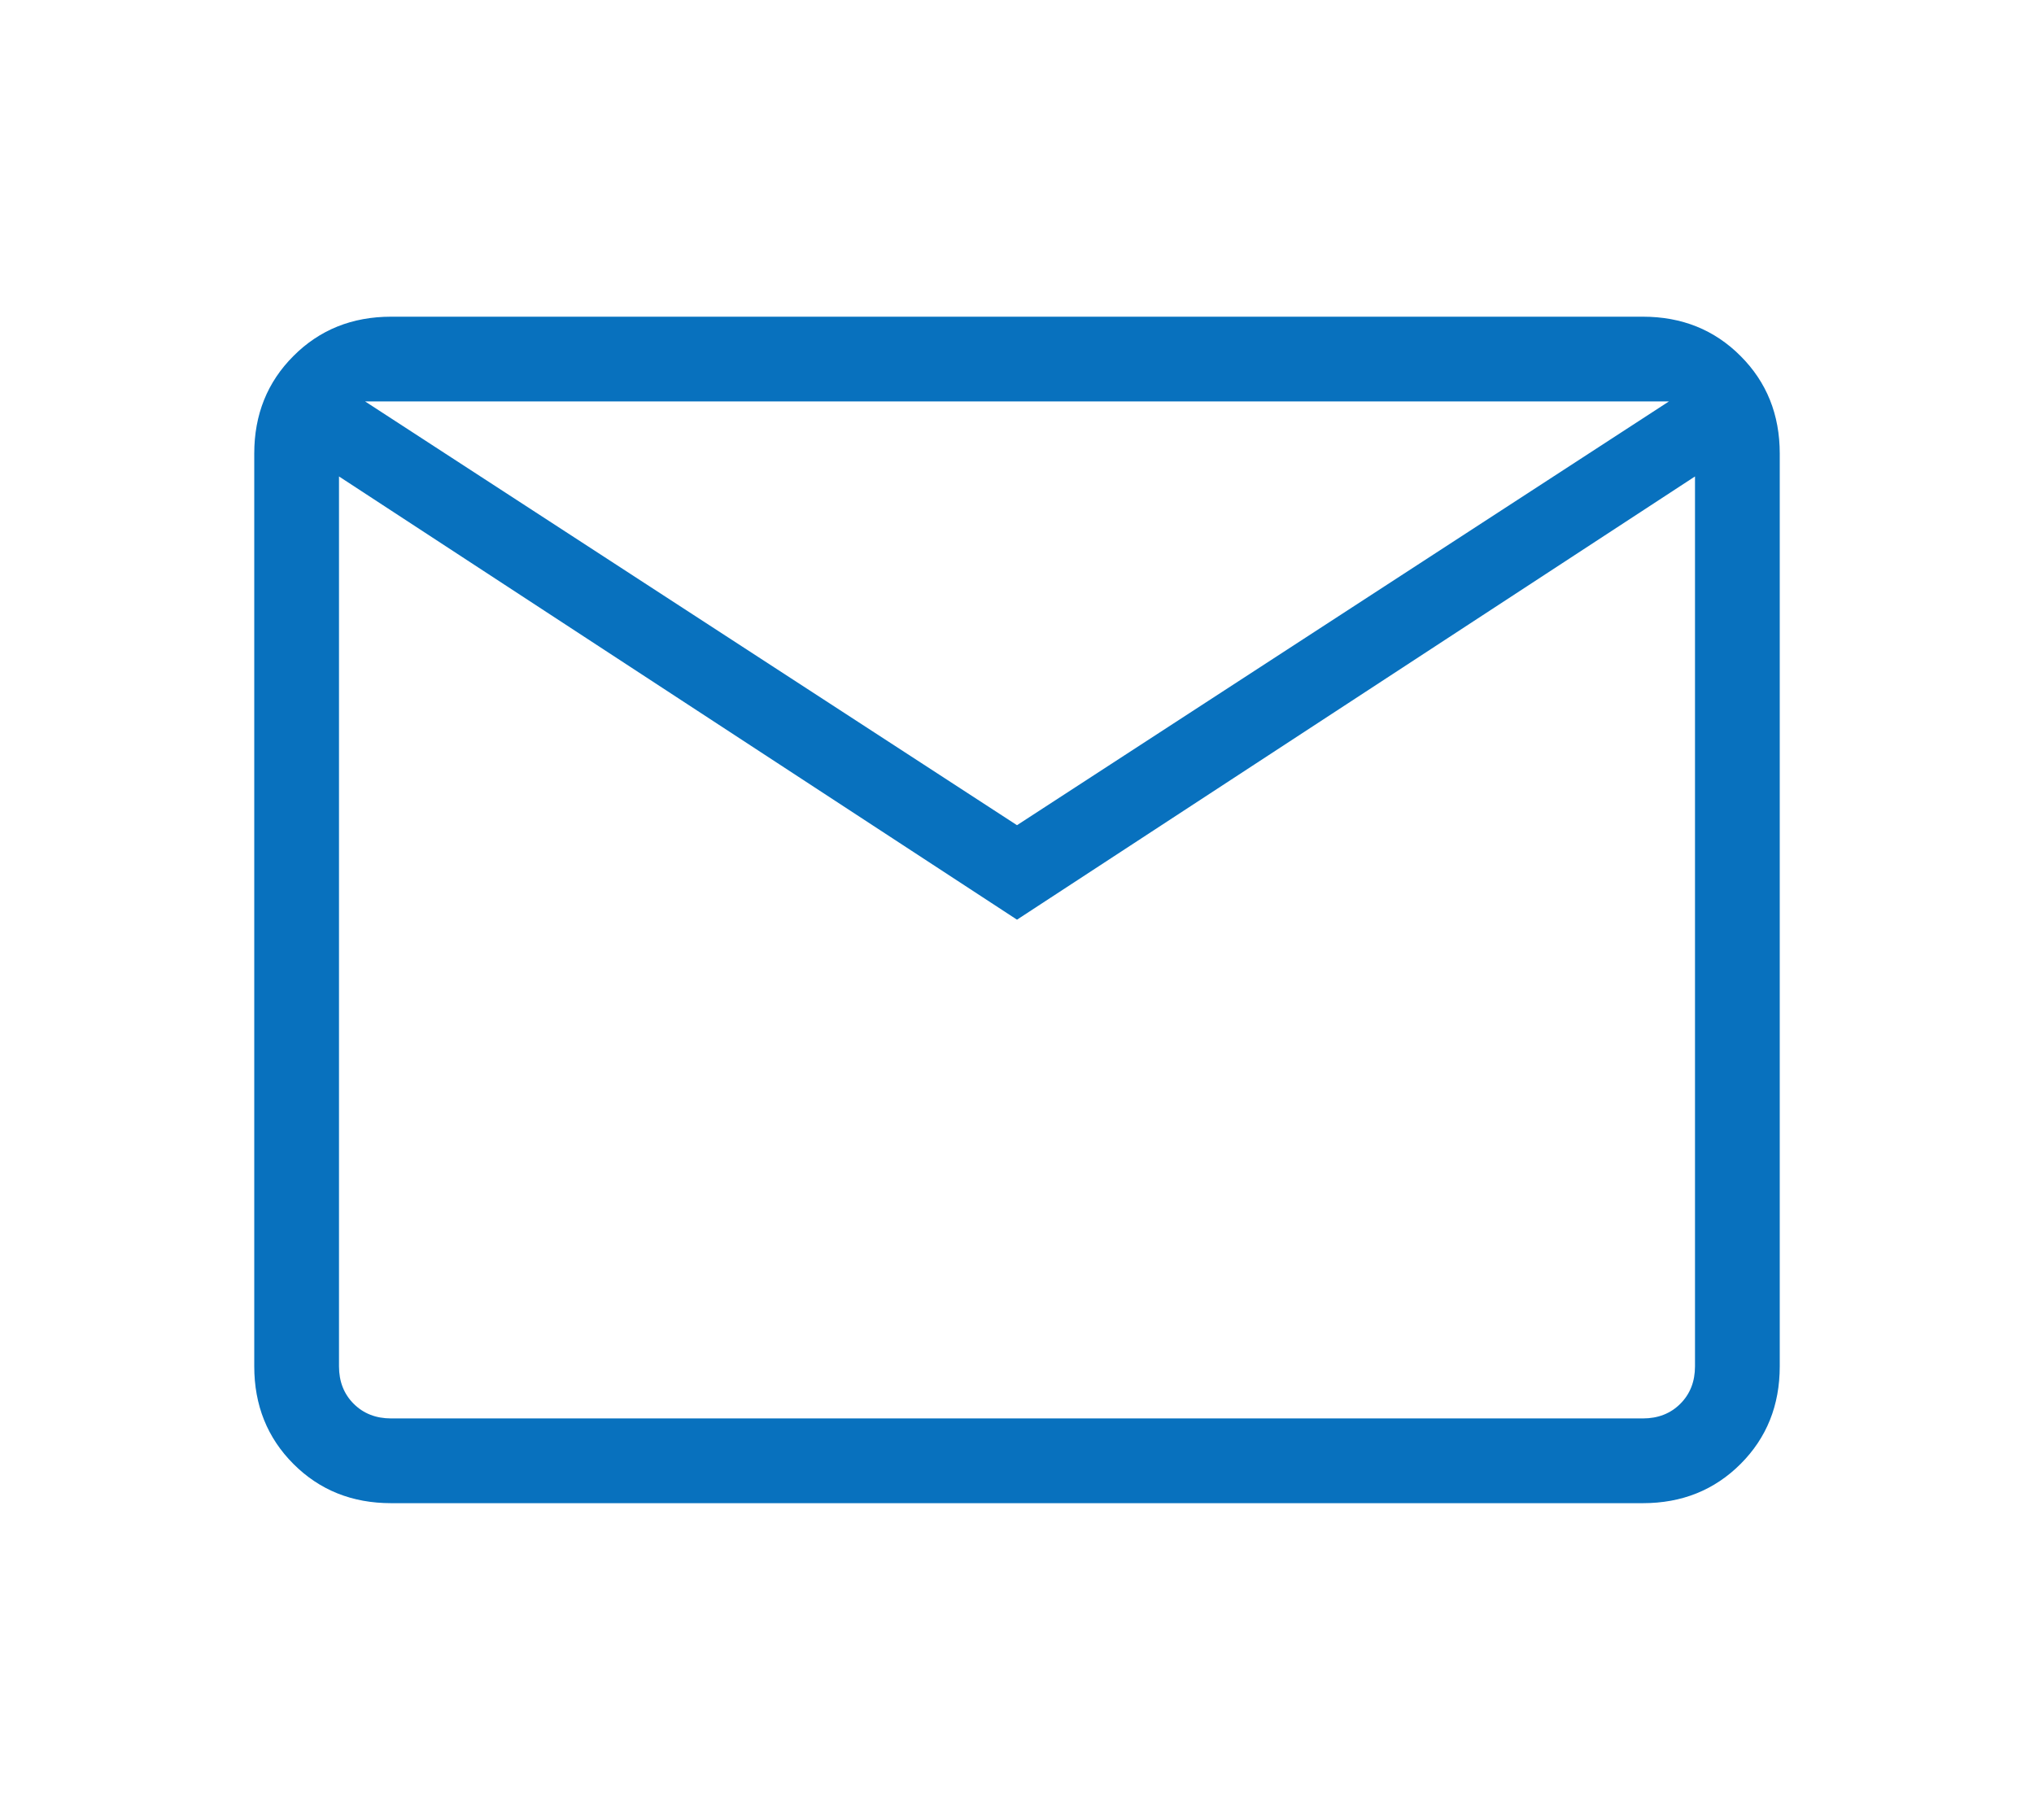<svg width="57" height="51" viewBox="0 0 57 51" fill="none" xmlns="http://www.w3.org/2000/svg">
<g id="material-symbols-light:mail-outline">
<path id="Vector" d="M10.961 42.125C9.868 42.125 8.956 41.759 8.225 41.028C7.492 40.295 7.125 39.382 7.125 38.289V12.711C7.125 11.618 7.492 10.706 8.225 9.975C8.956 9.242 9.868 8.875 10.961 8.875H46.039C47.132 8.875 48.044 9.242 48.775 9.975C49.508 10.706 49.875 11.618 49.875 12.711V38.289C49.875 39.382 49.509 40.294 48.778 41.025C48.045 41.758 47.132 42.125 46.039 42.125H10.961ZM28.5 25.773L9.5 13.352V38.289C9.5 38.715 9.637 39.065 9.911 39.339C10.185 39.613 10.535 39.75 10.961 39.75H46.039C46.465 39.75 46.815 39.613 47.089 39.339C47.363 39.065 47.5 38.715 47.5 38.289V13.352L28.5 25.773ZM28.5 23.125L46.769 11.25H10.232L28.5 23.125ZM9.5 13.352V11.25V38.289C9.5 38.715 9.637 39.065 9.911 39.339C10.185 39.613 10.535 39.75 10.961 39.75H9.5V13.352Z" fill="#0871BE"/>
</g>
</svg>
